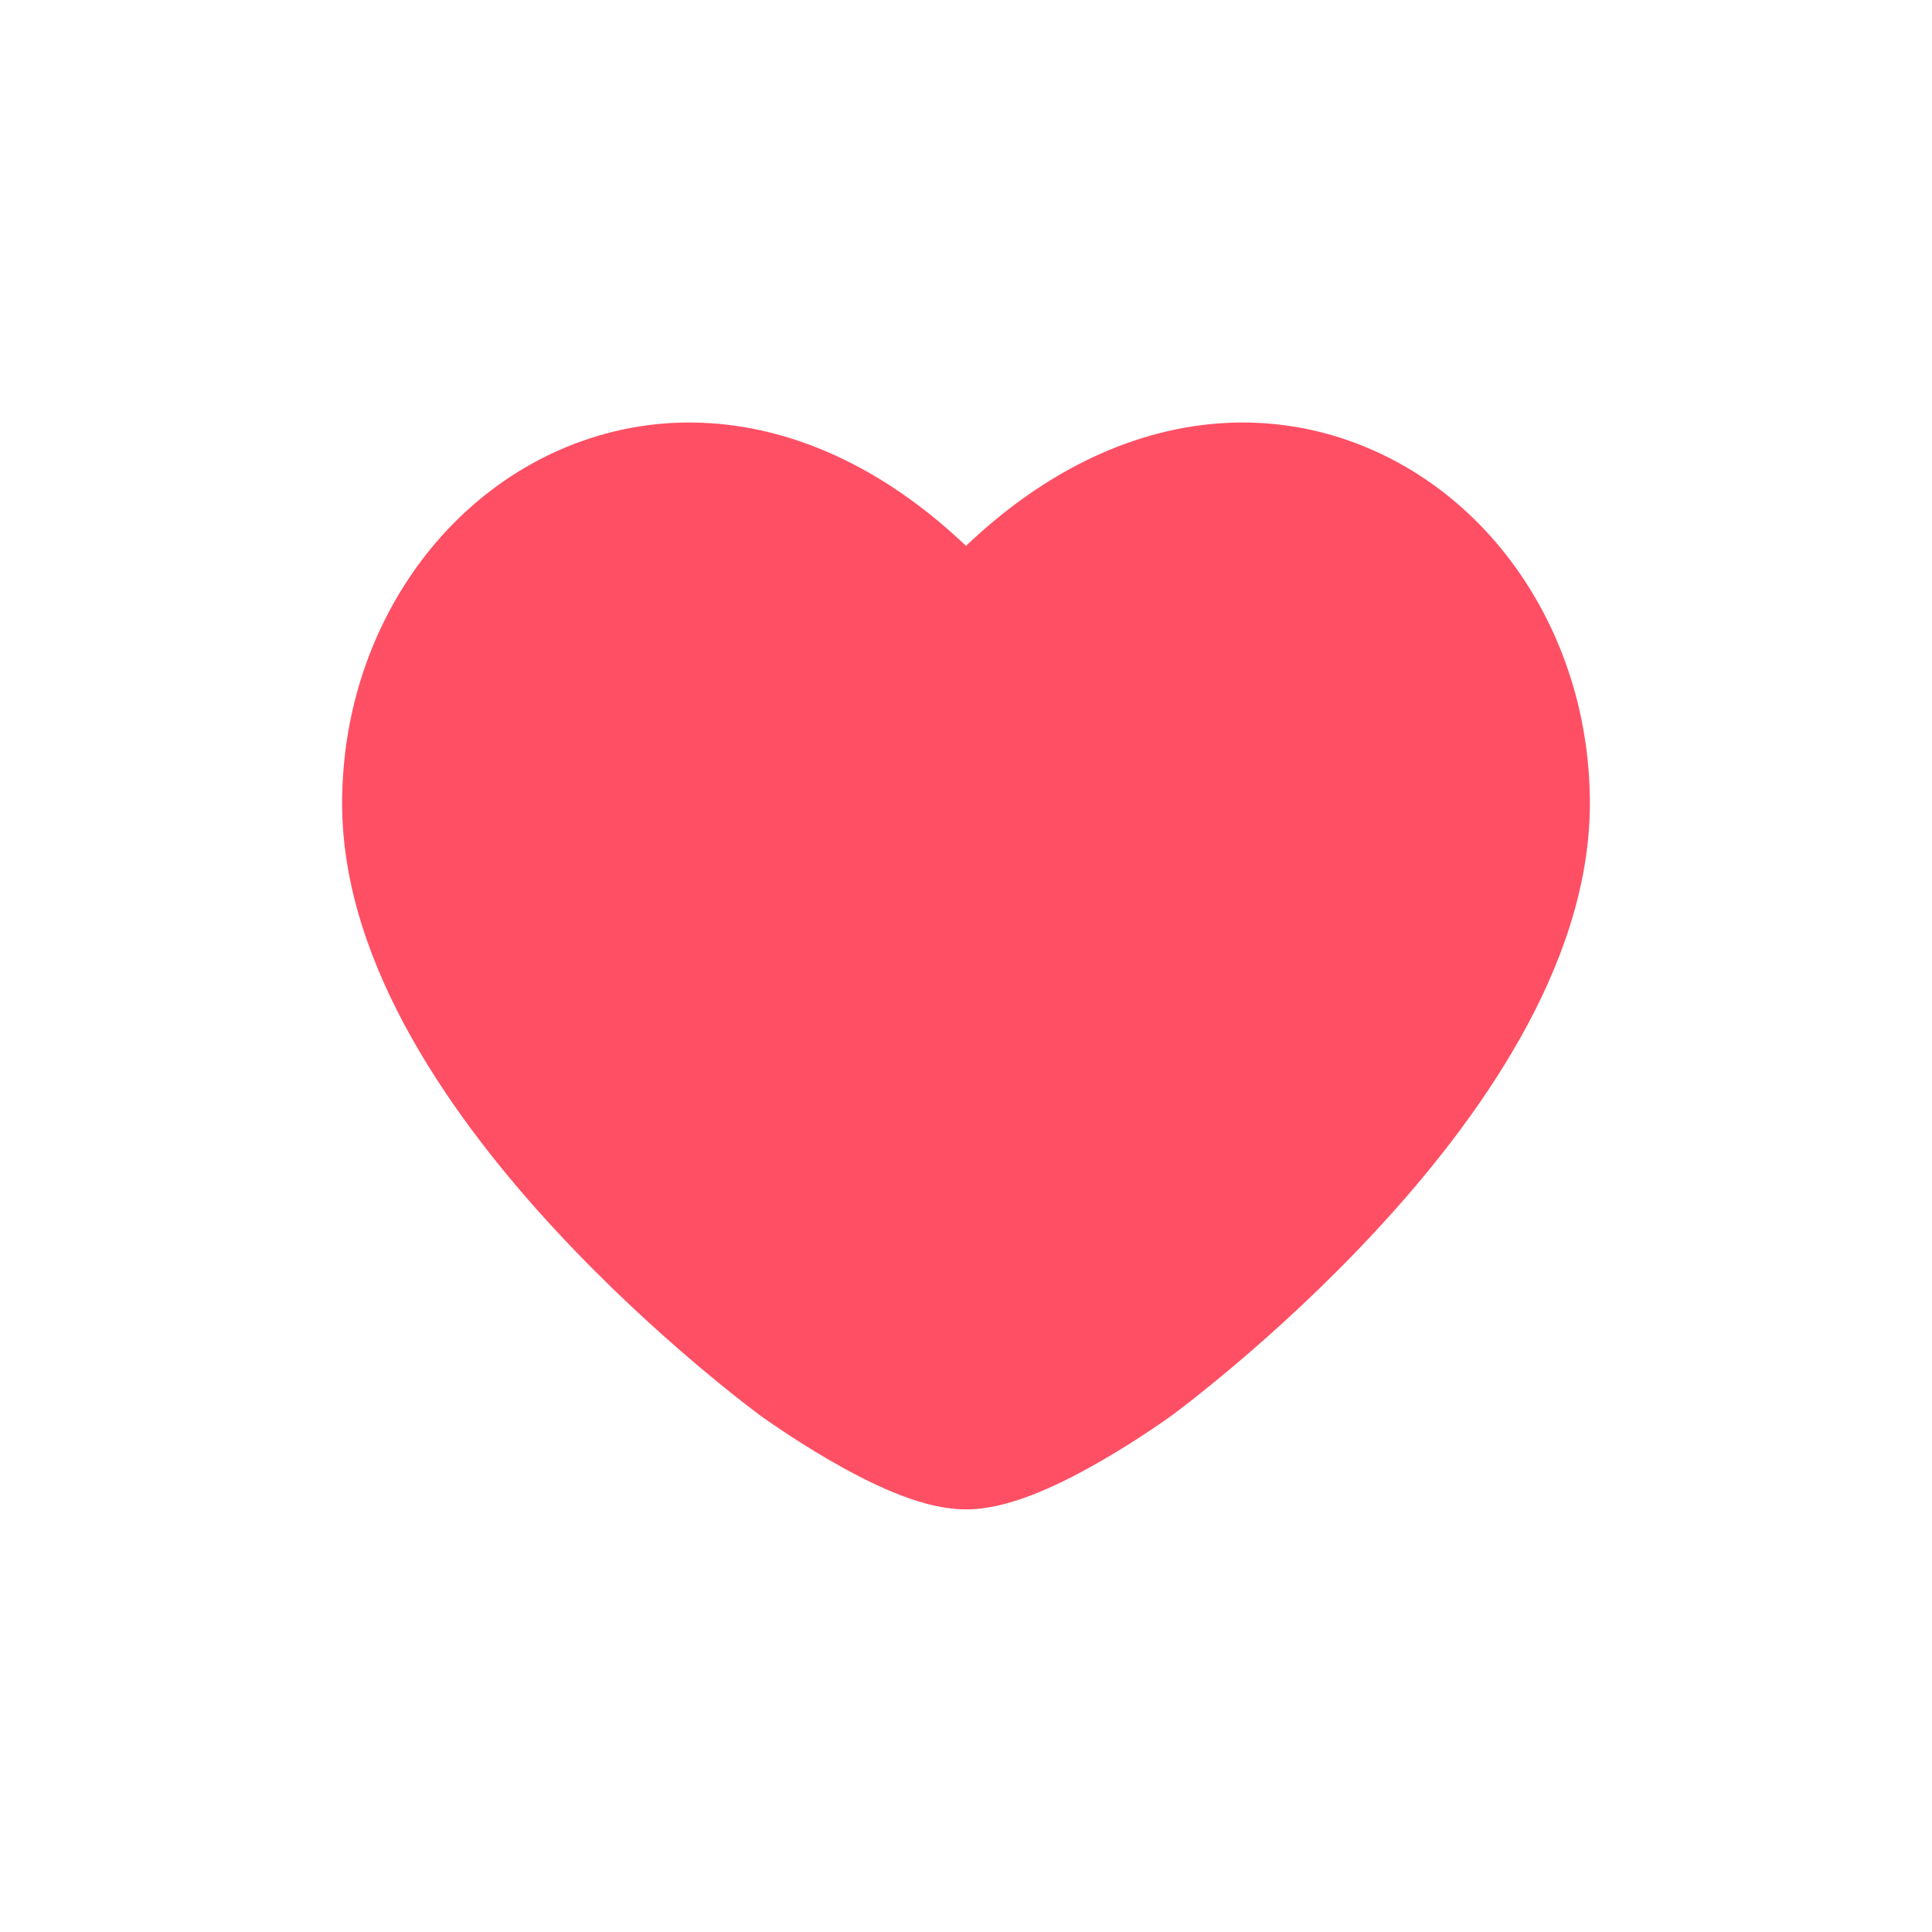 <svg width="24" height="24" viewBox="0 0 24 24" fill="none" xmlns="http://www.w3.org/2000/svg">
<path d="M5 9.98C5 13.412 9.9 16.987 9.9 16.987C9.9 16.987 11.3 18 12 18C12.7 18 14.1 16.987 14.1 16.987C14.1 16.987 19 13.412 19 9.98C19 6.548 15.15 4.162 12 7.874C8.85 4.162 5 6.548 5 9.98Z" fill="#FF4F64"/>
<path d="M9.9 16.987L9.458 17.593L9.46 17.595L9.9 16.987ZM12 7.874L11.428 8.36C11.571 8.528 11.78 8.624 12 8.624C12.22 8.624 12.429 8.528 12.572 8.36L12 7.874ZM14.1 16.987L14.54 17.595L14.542 17.593L14.1 16.987ZM9.9 16.987C10.342 16.382 10.342 16.382 10.342 16.382C10.342 16.382 10.342 16.382 10.342 16.382C10.342 16.382 10.342 16.382 10.342 16.382C10.342 16.381 10.341 16.381 10.341 16.381C10.339 16.379 10.336 16.377 10.332 16.375C10.325 16.369 10.312 16.36 10.296 16.347C10.263 16.323 10.214 16.285 10.151 16.236C10.024 16.137 9.84 15.99 9.619 15.803C9.176 15.428 8.587 14.894 8 14.261C7.412 13.626 6.84 12.905 6.42 12.155C5.996 11.402 5.75 10.664 5.75 9.98H4.25C4.25 11.012 4.616 12.008 5.112 12.89C5.61 13.776 6.263 14.593 6.9 15.28C7.538 15.97 8.174 16.545 8.65 16.948C8.888 17.149 9.087 17.309 9.228 17.419C9.299 17.474 9.355 17.516 9.394 17.546C9.413 17.56 9.429 17.572 9.439 17.58C9.445 17.584 9.449 17.587 9.452 17.589C9.454 17.59 9.455 17.591 9.456 17.592C9.456 17.592 9.457 17.593 9.457 17.593C9.457 17.593 9.458 17.593 9.458 17.593C9.458 17.593 9.458 17.593 9.9 16.987ZM5.75 9.98C5.75 8.536 6.557 7.375 7.606 6.941C8.597 6.53 10.015 6.695 11.428 8.36L12.572 7.389C10.835 5.342 8.753 4.842 7.032 5.555C5.368 6.244 4.25 7.991 4.25 9.98H5.75ZM9.9 16.987C9.46 17.595 9.461 17.595 9.461 17.595C9.461 17.595 9.461 17.595 9.461 17.595C9.461 17.596 9.461 17.596 9.461 17.596C9.462 17.596 9.462 17.596 9.463 17.597C9.464 17.598 9.465 17.599 9.467 17.6C9.47 17.602 9.475 17.606 9.481 17.61C9.493 17.619 9.51 17.631 9.532 17.646C9.576 17.676 9.637 17.719 9.713 17.769C9.864 17.87 10.075 18.006 10.312 18.143C10.546 18.278 10.818 18.423 11.09 18.535C11.344 18.64 11.674 18.75 12 18.75V17.25C12.001 17.25 11.992 17.25 11.974 17.247C11.956 17.244 11.931 17.239 11.9 17.231C11.835 17.214 11.756 17.187 11.663 17.149C11.476 17.071 11.266 16.962 11.063 16.845C10.862 16.728 10.679 16.611 10.546 16.522C10.48 16.478 10.427 16.441 10.391 16.416C10.373 16.404 10.359 16.394 10.351 16.388C10.346 16.385 10.343 16.382 10.341 16.381C10.34 16.38 10.34 16.38 10.339 16.38C10.339 16.38 10.339 16.38 10.339 16.38C10.339 16.38 10.339 16.38 10.339 16.38C10.339 16.38 10.339 16.38 10.339 16.38C10.339 16.38 10.339 16.38 9.9 16.987ZM14.1 16.987C14.542 17.593 14.542 17.593 14.542 17.593C14.543 17.593 14.543 17.593 14.543 17.593C14.543 17.593 14.544 17.592 14.544 17.592C14.545 17.591 14.546 17.59 14.548 17.589C14.551 17.587 14.555 17.584 14.561 17.58C14.571 17.572 14.587 17.56 14.606 17.546C14.645 17.516 14.701 17.474 14.772 17.419C14.913 17.309 15.112 17.149 15.35 16.948C15.826 16.545 16.462 15.97 17.1 15.28C17.737 14.593 18.39 13.776 18.888 12.89C19.384 12.008 19.75 11.012 19.75 9.98H18.25C18.25 10.664 18.004 11.402 17.581 12.155C17.16 12.905 16.588 13.626 16 14.261C15.413 14.894 14.824 15.428 14.381 15.803C14.16 15.99 13.976 16.137 13.849 16.236C13.786 16.285 13.737 16.323 13.704 16.347C13.688 16.36 13.675 16.369 13.668 16.375C13.664 16.377 13.661 16.379 13.659 16.381C13.659 16.381 13.658 16.381 13.658 16.382C13.658 16.382 13.658 16.382 13.658 16.382C13.658 16.382 13.658 16.382 13.658 16.382C13.658 16.382 13.658 16.382 14.1 16.987ZM19.75 9.98C19.75 7.991 18.632 6.244 16.968 5.555C15.247 4.842 13.165 5.342 11.428 7.389L12.572 8.36C13.985 6.695 15.403 6.53 16.394 6.941C17.443 7.375 18.25 8.536 18.25 9.98H19.75ZM14.1 16.987C13.661 16.38 13.661 16.38 13.661 16.38C13.661 16.38 13.661 16.38 13.661 16.38C13.661 16.38 13.661 16.38 13.661 16.38C13.661 16.38 13.661 16.38 13.661 16.38C13.66 16.38 13.66 16.38 13.659 16.381C13.657 16.382 13.654 16.385 13.649 16.388C13.641 16.394 13.627 16.404 13.609 16.416C13.573 16.441 13.52 16.478 13.454 16.522C13.321 16.611 13.138 16.728 12.937 16.845C12.734 16.962 12.524 17.071 12.337 17.149C12.244 17.187 12.165 17.214 12.1 17.231C12.069 17.239 12.044 17.244 12.026 17.247C12.008 17.25 11.999 17.25 12 17.25V18.75C12.326 18.75 12.656 18.64 12.91 18.535C13.182 18.423 13.454 18.278 13.688 18.143C13.925 18.006 14.136 17.87 14.287 17.769C14.363 17.719 14.425 17.676 14.468 17.646C14.49 17.631 14.507 17.619 14.519 17.61C14.525 17.606 14.53 17.602 14.533 17.6C14.535 17.599 14.536 17.598 14.537 17.597C14.538 17.596 14.538 17.596 14.539 17.596C14.539 17.596 14.539 17.596 14.539 17.595C14.539 17.595 14.539 17.595 14.539 17.595C14.54 17.595 14.54 17.595 14.1 16.987Z" fill="#FF4F64"/>
</svg>
